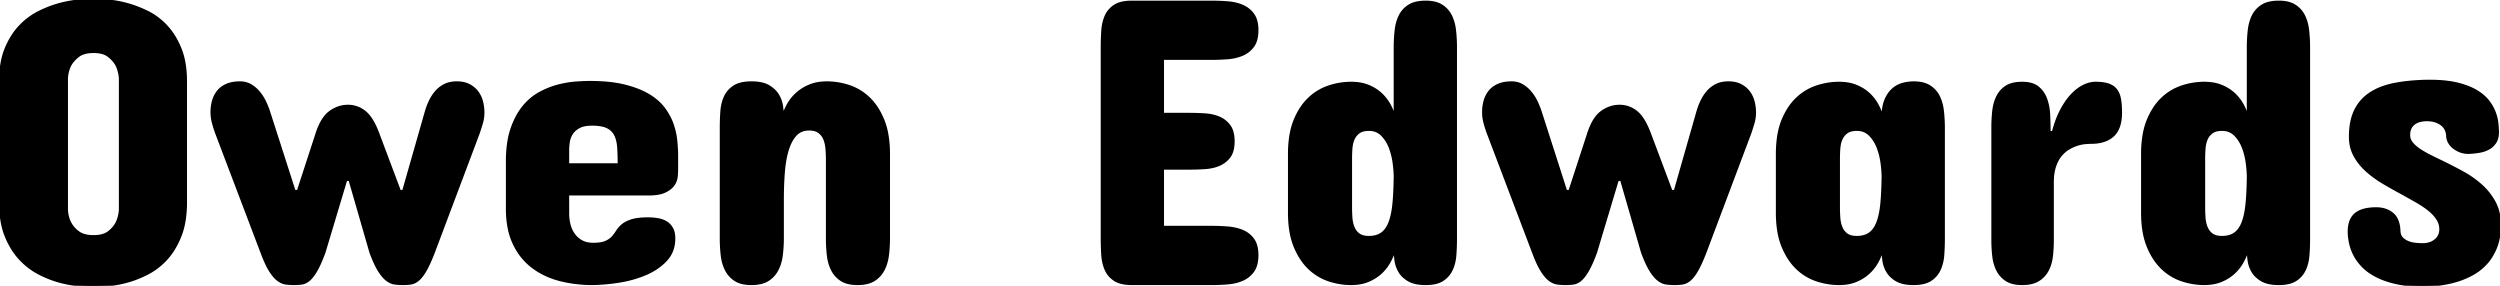 <svg width="1209.962" height="138.281" viewBox="0 0 1209.962 138.281" xmlns="http://www.w3.org/2000/svg"><g id="svgGroup" stroke-linecap="round" fill-rule="evenodd" font-size="9pt" stroke="#000" stroke-width="0.25mm" fill="#000" style="stroke:#000;stroke-width:0.25mm;fill:#000"><path d="M 183.204 64.844 L 193.555 92.383 L 195.118 92.383 L 206.055 54.102 A 33.191 33.191 0 0 1 208.057 48.828 A 19.989 19.989 0 0 1 210.872 44.476 A 18.756 18.756 0 0 1 211.036 44.287 Q 212.793 42.285 215.235 41.064 A 11.091 11.091 0 0 1 218.104 40.112 Q 219.384 39.865 220.845 39.845 A 18.842 18.842 0 0 1 221.094 39.844 Q 224.251 39.844 226.542 40.867 A 9.544 9.544 0 0 1 227.051 41.113 A 12.049 12.049 0 0 1 230.274 43.515 A 11.257 11.257 0 0 1 231.055 44.434 A 13.004 13.004 0 0 1 233.258 48.957 A 14.783 14.783 0 0 1 233.301 49.121 Q 233.985 51.758 233.985 54.492 Q 233.985 57.129 233.252 59.619 A 111.925 111.925 0 0 1 231.641 64.648 L 209.961 122.266 A 109.57 109.57 0 0 1 208.6 125.604 Q 207.304 128.632 206.173 130.643 A 28.004 28.004 0 0 1 205.909 131.104 A 25.927 25.927 0 0 1 204.728 132.944 Q 203.525 134.644 202.344 135.596 A 9.243 9.243 0 0 1 200.943 136.538 Q 199.886 137.109 198.829 137.256 A 26.028 26.028 0 0 1 196.082 137.485 A 30.105 30.105 0 0 1 195.118 137.5 Q 192.969 137.5 191.065 137.256 Q 189.187 137.015 187.308 135.634 A 11.918 11.918 0 0 1 187.256 135.596 A 11.051 11.051 0 0 1 185.836 134.316 Q 185.175 133.617 184.508 132.722 A 26.374 26.374 0 0 1 183.399 131.104 Q 181.635 128.325 179.711 123.355 A 94.145 94.145 0 0 1 179.297 122.266 L 169.141 87.109 L 167.579 87.109 L 157.032 122.266 A 99.315 99.315 0 0 1 155.722 125.604 Q 154.467 128.632 153.34 130.643 A 25.753 25.753 0 0 1 153.077 131.104 A 27.543 27.543 0 0 1 151.957 132.864 Q 150.736 134.622 149.561 135.596 A 8.747 8.747 0 0 1 148.164 136.553 Q 147.218 137.067 146.257 137.231 A 5.422 5.422 0 0 1 146.094 137.256 A 26.028 26.028 0 0 1 143.348 137.485 A 30.105 30.105 0 0 1 142.383 137.5 Q 140.235 137.5 138.33 137.256 Q 136.452 137.015 134.574 135.634 A 11.918 11.918 0 0 1 134.522 135.596 A 11.051 11.051 0 0 1 133.102 134.316 Q 132.441 133.617 131.774 132.722 A 26.374 26.374 0 0 1 130.664 131.104 Q 128.9 128.325 126.977 123.355 A 94.145 94.145 0 0 1 126.563 122.266 L 104.688 64.648 A 54.412 54.412 0 0 1 103.549 61.264 A 63.796 63.796 0 0 1 103.077 59.619 A 20.207 20.207 0 0 1 102.345 54.462 A 19.003 19.003 0 0 1 102.344 54.297 A 20.338 20.338 0 0 1 103.077 48.828 A 12.96 12.96 0 0 1 104.847 44.963 A 12.158 12.158 0 0 1 105.42 44.189 A 10.645 10.645 0 0 1 108.414 41.653 A 13.156 13.156 0 0 1 109.668 41.016 A 12.564 12.564 0 0 1 112.319 40.194 Q 114.075 39.844 116.211 39.844 A 10.529 10.529 0 0 1 119.41 40.318 A 9.418 9.418 0 0 1 121.143 41.064 A 14.783 14.783 0 0 1 124.96 44.132 A 16.68 16.68 0 0 1 125.098 44.287 A 21.063 21.063 0 0 1 127.924 48.435 A 23.556 23.556 0 0 1 128.125 48.828 Q 129.395 51.367 130.274 54.102 L 142.579 92.383 L 144.141 92.383 L 153.125 64.844 A 35.67 35.67 0 0 1 154.626 60.879 Q 156.624 56.473 159.39 54.324 A 10.744 10.744 0 0 1 159.62 54.15 A 15.383 15.383 0 0 1 164.38 51.742 A 13.971 13.971 0 0 1 168.36 51.172 A 12.868 12.868 0 0 1 176.709 54.15 A 13.956 13.956 0 0 1 179.103 56.722 Q 181.108 59.445 182.822 63.835 A 53.233 53.233 0 0 1 183.204 64.844 Z M 798.633 64.844 L 808.985 92.383 L 810.547 92.383 L 821.485 54.102 A 33.191 33.191 0 0 1 823.487 48.828 A 19.989 19.989 0 0 1 826.302 44.476 A 18.756 18.756 0 0 1 826.465 44.287 Q 828.223 42.285 830.664 41.064 A 11.091 11.091 0 0 1 833.534 40.112 Q 834.813 39.865 836.275 39.845 A 18.842 18.842 0 0 1 836.524 39.844 Q 839.681 39.844 841.971 40.867 A 9.544 9.544 0 0 1 842.481 41.113 A 12.049 12.049 0 0 1 845.704 43.515 A 11.257 11.257 0 0 1 846.485 44.434 A 13.004 13.004 0 0 1 848.687 48.957 A 14.783 14.783 0 0 1 848.731 49.121 Q 849.414 51.758 849.414 54.492 Q 849.414 57.129 848.682 59.619 A 111.925 111.925 0 0 1 847.071 64.648 L 825.391 122.266 A 109.57 109.57 0 0 1 824.03 125.604 Q 822.733 128.632 821.603 130.643 A 28.004 28.004 0 0 1 821.338 131.104 A 25.927 25.927 0 0 1 820.158 132.944 Q 818.955 134.644 817.774 135.596 A 9.243 9.243 0 0 1 816.373 136.538 Q 815.316 137.109 814.258 137.256 A 26.028 26.028 0 0 1 811.512 137.485 A 30.105 30.105 0 0 1 810.547 137.5 Q 808.399 137.5 806.495 137.256 Q 804.616 137.015 802.738 135.634 A 11.918 11.918 0 0 1 802.686 135.596 A 11.051 11.051 0 0 1 801.266 134.316 Q 800.605 133.617 799.938 132.722 A 26.374 26.374 0 0 1 798.829 131.104 Q 797.064 128.325 795.141 123.355 A 94.145 94.145 0 0 1 794.727 122.266 L 784.571 87.109 L 783.008 87.109 L 772.461 122.266 A 99.315 99.315 0 0 1 771.152 125.604 Q 769.896 128.632 768.77 130.643 A 25.753 25.753 0 0 1 768.506 131.104 A 27.543 27.543 0 0 1 767.387 132.864 Q 766.166 134.622 764.991 135.596 A 8.747 8.747 0 0 1 763.594 136.553 Q 762.648 137.067 761.687 137.231 A 5.422 5.422 0 0 1 761.524 137.256 A 26.028 26.028 0 0 1 758.777 137.485 A 30.105 30.105 0 0 1 757.813 137.5 Q 755.664 137.5 753.76 137.256 Q 751.882 137.015 750.004 135.634 A 11.918 11.918 0 0 1 749.952 135.596 A 11.051 11.051 0 0 1 748.532 134.316 Q 747.87 133.617 747.203 132.722 A 26.374 26.374 0 0 1 746.094 131.104 Q 744.33 128.325 742.406 123.355 A 94.145 94.145 0 0 1 741.993 122.266 L 720.118 64.648 A 54.412 54.412 0 0 1 718.978 61.264 A 63.796 63.796 0 0 1 718.506 59.619 A 20.207 20.207 0 0 1 717.775 54.462 A 19.003 19.003 0 0 1 717.774 54.297 A 20.338 20.338 0 0 1 718.506 48.828 A 12.96 12.96 0 0 1 720.277 44.963 A 12.158 12.158 0 0 1 720.85 44.189 A 10.645 10.645 0 0 1 723.844 41.653 A 13.156 13.156 0 0 1 725.098 41.016 A 12.564 12.564 0 0 1 727.748 40.194 Q 729.505 39.844 731.641 39.844 A 10.529 10.529 0 0 1 734.84 40.318 A 9.418 9.418 0 0 1 736.573 41.064 A 14.783 14.783 0 0 1 740.39 44.132 A 16.68 16.68 0 0 1 740.528 44.287 A 21.063 21.063 0 0 1 743.354 48.435 A 23.556 23.556 0 0 1 743.555 48.828 Q 744.825 51.367 745.704 54.102 L 758.008 92.383 L 759.571 92.383 L 768.555 64.844 A 35.67 35.67 0 0 1 770.056 60.879 Q 772.054 56.473 774.82 54.324 A 10.744 10.744 0 0 1 775.049 54.15 A 15.383 15.383 0 0 1 779.809 51.742 A 13.971 13.971 0 0 1 783.789 51.172 A 12.868 12.868 0 0 1 792.139 54.15 A 13.956 13.956 0 0 1 794.532 56.722 Q 796.538 59.445 798.252 63.835 A 53.233 53.233 0 0 1 798.633 64.844 Z M 547.852 0.781 L 586.133 0.781 Q 590.039 0.781 594.043 1.074 A 24.853 24.853 0 0 1 598.301 1.744 A 20.241 20.241 0 0 1 601.27 2.734 Q 604.493 4.102 606.543 6.885 A 9.504 9.504 0 0 1 607.963 9.799 Q 608.358 11.103 608.505 12.672 A 21.075 21.075 0 0 1 608.594 14.648 A 19.669 19.669 0 0 1 608.394 17.547 Q 607.953 20.499 606.543 22.412 A 12.484 12.484 0 0 1 601.27 26.562 A 21.072 21.072 0 0 1 596.704 27.894 A 26.181 26.181 0 0 1 594.043 28.223 Q 590.039 28.516 586.133 28.516 L 562.891 28.516 L 562.891 55.078 L 575.196 55.078 Q 579.102 55.078 583.057 55.322 Q 587.012 55.566 590.088 56.885 A 11.901 11.901 0 0 1 595.118 60.889 A 9.228 9.228 0 0 1 596.47 63.697 Q 596.845 64.952 596.986 66.46 A 20.442 20.442 0 0 1 597.071 68.359 A 19.652 19.652 0 0 1 596.88 71.192 Q 596.67 72.629 596.23 73.801 A 8.485 8.485 0 0 1 595.118 75.879 Q 593.164 78.516 590.088 79.834 A 18.99 18.99 0 0 1 586.125 81.021 A 24.695 24.695 0 0 1 583.057 81.396 A 127.572 127.572 0 0 1 575.196 81.641 L 562.891 81.641 L 562.891 109.766 L 586.133 109.766 Q 590.039 109.766 594.043 110.059 A 25.926 25.926 0 0 1 598.301 110.713 A 20.941 20.941 0 0 1 601.27 111.67 A 12.132 12.132 0 0 1 606.543 115.771 Q 608.594 118.555 608.594 123.438 A 19.962 19.962 0 0 1 608.389 126.392 Q 608.149 127.99 607.63 129.289 A 9.136 9.136 0 0 1 606.495 131.348 A 12.682 12.682 0 0 1 601.172 135.547 A 21.072 21.072 0 0 1 596.606 136.879 A 26.181 26.181 0 0 1 593.946 137.207 Q 589.942 137.5 586.133 137.5 L 547.852 137.5 A 24.668 24.668 0 0 1 544.677 137.309 Q 543.077 137.101 541.767 136.666 A 10.088 10.088 0 0 1 539.405 135.547 Q 536.426 133.594 535.059 130.42 A 19.591 19.591 0 0 1 533.789 126.128 A 24.779 24.779 0 0 1 533.448 123.242 Q 533.204 119.238 533.204 115.039 L 533.204 23.242 Q 533.204 19.043 533.448 15.039 A 23.7 23.7 0 0 1 534.051 10.908 A 18.931 18.931 0 0 1 535.059 7.861 A 11.441 11.441 0 0 1 539.405 2.734 A 10.4 10.4 0 0 1 542.174 1.488 Q 544.562 0.781 547.852 0.781 Z M 430.274 74.609 L 430.274 115.234 A 67.717 67.717 0 0 1 429.786 123.438 A 23.062 23.062 0 0 1 428.881 127.664 A 18.775 18.775 0 0 1 427.686 130.566 Q 426.075 133.691 423.096 135.596 A 10.917 10.917 0 0 1 420.092 136.896 Q 418.721 137.274 417.09 137.415 A 23.75 23.75 0 0 1 415.039 137.5 A 21.165 21.165 0 0 1 411.925 137.285 Q 409.075 136.86 407.129 135.596 Q 404.2 133.691 402.637 130.566 A 19.434 19.434 0 0 1 401.07 126.086 A 24.393 24.393 0 0 1 400.635 123.438 A 75.152 75.152 0 0 1 400.196 115.234 L 400.196 77.148 Q 400.196 74.414 399.952 71.777 A 17.359 17.359 0 0 0 399.557 69.336 A 12.967 12.967 0 0 0 398.829 67.139 Q 397.95 65.137 396.241 63.916 A 6.019 6.019 0 0 0 394.37 63.04 Q 393.556 62.808 392.586 62.732 A 12.613 12.613 0 0 0 391.602 62.695 Q 387.598 62.695 385.157 65.332 Q 382.715 67.969 381.299 72.559 A 40.303 40.303 0 0 0 380.238 76.883 Q 379.67 79.861 379.395 83.35 A 157.724 157.724 0 0 0 378.975 91.463 A 193.324 193.324 0 0 0 378.907 96.68 L 378.907 115.234 A 67.717 67.717 0 0 1 378.418 123.438 A 23.062 23.062 0 0 1 377.514 127.664 A 18.775 18.775 0 0 1 376.319 130.566 Q 374.707 133.691 371.729 135.596 A 10.917 10.917 0 0 1 368.725 136.896 Q 367.354 137.274 365.723 137.415 A 23.75 23.75 0 0 1 363.672 137.5 A 21.165 21.165 0 0 1 360.557 137.285 Q 357.708 136.86 355.762 135.596 Q 352.832 133.691 351.27 130.566 A 19.434 19.434 0 0 1 349.703 126.086 A 24.393 24.393 0 0 1 349.268 123.438 A 75.152 75.152 0 0 1 348.829 115.234 L 348.829 61.914 A 111.002 111.002 0 0 1 349.086 54.255 A 101.942 101.942 0 0 1 349.122 53.76 A 21.944 21.944 0 0 1 349.764 49.806 A 17.432 17.432 0 0 1 350.879 46.729 Q 352.344 43.652 355.323 41.748 A 10.597 10.597 0 0 1 358.107 40.524 Q 359.432 40.141 361.027 39.974 A 25.394 25.394 0 0 1 363.672 39.844 A 25.955 25.955 0 0 1 366.8 40.02 Q 368.395 40.214 369.712 40.622 A 10.829 10.829 0 0 1 372.071 41.65 A 14.898 14.898 0 0 1 374.558 43.488 A 11.273 11.273 0 0 1 376.612 45.996 A 14.185 14.185 0 0 1 378.516 51.367 A 49.338 49.338 0 0 1 378.754 53.381 Q 378.849 54.373 378.885 55.246 A 24.556 24.556 0 0 1 378.907 56.25 A 23.573 23.573 0 0 1 380.227 52.672 A 29.069 29.069 0 0 1 381.348 50.488 A 21.168 21.168 0 0 1 385.596 45.215 A 20.491 20.491 0 0 1 389.846 42.275 A 24.757 24.757 0 0 1 391.797 41.357 A 18.943 18.943 0 0 1 396.216 40.136 A 25.858 25.858 0 0 1 400.196 39.844 A 34.362 34.362 0 0 1 410.938 41.602 A 25.266 25.266 0 0 1 420.606 47.461 Q 424.903 51.563 427.588 58.203 A 33.772 33.772 0 0 1 429.424 64.612 Q 430.008 67.709 430.191 71.273 A 65.255 65.255 0 0 1 430.274 74.609 Z M 1174.414 39.063 L 1175.977 39.063 Q 1182.033 39.063 1186.687 39.864 A 38.409 38.409 0 0 1 1189.405 40.43 Q 1194.922 41.797 1198.584 43.994 A 24.436 24.436 0 0 1 1201.582 46.096 Q 1203.147 47.389 1204.274 48.832 A 15.235 15.235 0 0 1 1204.346 48.926 A 23.365 23.365 0 0 1 1206.345 51.974 A 18.635 18.635 0 0 1 1207.471 54.443 A 23.614 23.614 0 0 1 1208.377 57.497 A 18.826 18.826 0 0 1 1208.741 59.766 A 64.429 64.429 0 0 1 1208.889 61.56 Q 1208.937 62.262 1208.961 62.888 A 30.949 30.949 0 0 1 1208.985 64.063 Q 1208.985 66.992 1207.764 68.896 A 8.99 8.99 0 0 1 1204.541 71.924 A 13.447 13.447 0 0 1 1201.386 73.185 A 16.259 16.259 0 0 1 1200 73.486 Q 1197.461 73.926 1194.727 74.023 A 12.155 12.155 0 0 1 1192.229 73.776 A 10.013 10.013 0 0 1 1190.479 73.242 A 13.048 13.048 0 0 1 1188.457 72.208 A 10.689 10.689 0 0 1 1187.207 71.289 A 8.897 8.897 0 0 1 1185.694 69.635 A 7.804 7.804 0 0 1 1185.108 68.652 A 7.409 7.409 0 0 1 1184.582 67.301 A 5.582 5.582 0 0 1 1184.375 65.82 A 8.261 8.261 0 0 0 1183.847 63.237 A 6.666 6.666 0 0 0 1181.397 60.156 A 10.625 10.625 0 0 0 1177.007 58.396 A 14.323 14.323 0 0 0 1174.61 58.203 A 14.573 14.573 0 0 0 1171.865 58.456 A 13.298 13.298 0 0 0 1171.436 58.545 A 7.912 7.912 0 0 0 1168.702 59.717 Q 1167.481 60.547 1166.748 61.914 Q 1166.151 63.029 1166.041 64.663 A 11.395 11.395 0 0 0 1166.016 65.43 A 5.769 5.769 0 0 0 1167.132 68.834 A 7.19 7.19 0 0 0 1167.286 69.043 A 12.474 12.474 0 0 0 1168.733 70.617 Q 1169.495 71.321 1170.439 71.997 A 21.407 21.407 0 0 0 1170.752 72.217 A 38.6 38.6 0 0 0 1173.121 73.718 A 51.47 51.47 0 0 0 1175.83 75.195 A 206 206 0 0 0 1181.059 77.759 A 227.146 227.146 0 0 0 1181.836 78.125 Q 1186.622 80.469 1191.602 83.154 Q 1196.582 85.84 1200.684 89.453 A 30.621 30.621 0 0 1 1207.373 97.803 A 20.775 20.775 0 0 1 1209.597 104.391 A 27.844 27.844 0 0 1 1209.961 108.984 A 34.233 34.233 0 0 1 1209.586 114.177 A 25.247 25.247 0 0 1 1208.252 119.336 A 27.25 27.25 0 0 1 1205.602 124.591 A 23.444 23.444 0 0 1 1203.711 127.1 Q 1200.879 130.371 1197.12 132.52 Q 1193.36 134.668 1189.209 135.938 Q 1185.059 137.207 1180.762 137.744 A 70.417 70.417 0 0 1 1175.582 138.206 A 58.061 58.061 0 0 1 1172.657 138.281 A 75.354 75.354 0 0 1 1166.66 138.055 Q 1163.757 137.823 1161.221 137.352 A 41.468 41.468 0 0 1 1159.571 137.012 Q 1154.004 135.742 1150 133.643 A 29.687 29.687 0 0 1 1146.402 131.434 A 22.145 22.145 0 0 1 1143.409 128.857 Q 1140.821 126.172 1139.356 123.242 A 24.819 24.819 0 0 1 1137.812 119.418 A 21.191 21.191 0 0 1 1137.305 117.432 A 30.875 30.875 0 0 1 1136.866 114.661 A 23.337 23.337 0 0 1 1136.719 112.109 A 16.602 16.602 0 0 1 1137.007 108.906 Q 1137.37 107.064 1138.189 105.659 A 8.045 8.045 0 0 1 1139.991 103.516 Q 1142.349 101.545 1146.508 100.994 A 26.697 26.697 0 0 1 1150 100.781 Q 1154.883 100.781 1158.008 103.418 Q 1161.133 106.055 1161.329 111.914 Q 1161.426 113.867 1162.452 115.039 A 7.208 7.208 0 0 0 1164.183 116.47 A 8.961 8.961 0 0 0 1165.088 116.943 A 11.728 11.728 0 0 0 1167.668 117.762 A 13.945 13.945 0 0 0 1168.653 117.92 A 30.868 30.868 0 0 0 1172.229 118.163 A 28.345 28.345 0 0 0 1172.461 118.164 A 11.845 11.845 0 0 0 1175.17 117.871 A 8.311 8.311 0 0 0 1178.663 116.162 A 6.416 6.416 0 0 0 1181.037 111.482 A 8.279 8.279 0 0 0 1181.055 110.938 A 8.993 8.993 0 0 0 1179.494 105.885 A 10.843 10.843 0 0 0 1179.444 105.811 A 17.886 17.886 0 0 0 1177.029 102.953 A 22.494 22.494 0 0 0 1175.196 101.367 A 45.156 45.156 0 0 0 1171.71 98.922 A 56.338 56.338 0 0 0 1169.19 97.412 A 1073.589 1073.589 0 0 0 1162.305 93.555 A 222.517 222.517 0 0 1 1153.467 88.574 Q 1149.024 85.938 1145.411 82.715 Q 1141.797 79.492 1139.551 75.439 A 17.992 17.992 0 0 1 1137.413 68.422 A 22.285 22.285 0 0 1 1137.305 66.211 A 38.802 38.802 0 0 1 1137.655 60.848 Q 1138.057 57.976 1138.918 55.565 A 20.813 20.813 0 0 1 1139.795 53.467 Q 1142.286 48.34 1147.071 45.166 A 28.276 28.276 0 0 1 1153.072 42.184 A 38.62 38.62 0 0 1 1158.741 40.625 Q 1165.407 39.301 1173.858 39.076 A 126.05 126.05 0 0 1 1174.414 39.063 Z M 704.688 23.047 L 704.688 115.43 Q 704.688 119.531 704.395 123.486 A 22.087 22.087 0 0 1 703.702 127.646 A 17.932 17.932 0 0 1 702.637 130.566 Q 701.172 133.691 698.243 135.596 A 10.365 10.365 0 0 1 695.475 136.829 Q 694.179 137.206 692.621 137.372 A 24.522 24.522 0 0 1 690.039 137.5 A 25.955 25.955 0 0 1 686.911 137.324 Q 685.317 137.129 683.999 136.722 A 10.829 10.829 0 0 1 681.641 135.693 A 14.213 14.213 0 0 1 679.182 133.862 A 10.832 10.832 0 0 1 677.149 131.299 Q 675.684 128.711 675.342 125.879 A 57.721 57.721 0 0 1 675.134 123.878 Q 675.055 122.95 675.022 122.142 A 26.37 26.37 0 0 1 675 121.094 A 29.391 29.391 0 0 1 673.467 124.989 A 35.326 35.326 0 0 1 672.51 126.855 A 20.767 20.767 0 0 1 668.36 132.129 A 19.995 19.995 0 0 1 664.18 135.069 A 24.127 24.127 0 0 1 662.256 135.986 Q 658.692 137.5 653.907 137.5 A 34.362 34.362 0 0 1 643.164 135.742 A 25.266 25.266 0 0 1 633.497 129.883 Q 629.2 125.781 626.514 119.189 A 33.353 33.353 0 0 1 624.678 112.833 Q 624.094 109.763 623.912 106.234 A 63.99 63.99 0 0 1 623.829 102.93 L 623.829 74.609 A 59.074 59.074 0 0 1 624.206 67.731 Q 624.619 64.214 625.484 61.231 A 30.114 30.114 0 0 1 626.514 58.252 A 35.061 35.061 0 0 1 629.386 52.63 A 26.229 26.229 0 0 1 633.497 47.607 A 25.553 25.553 0 0 1 643.164 41.797 A 34.362 34.362 0 0 1 653.907 40.039 Q 658.524 40.039 662.004 41.403 A 16.46 16.46 0 0 1 662.256 41.504 Q 665.821 42.969 668.36 45.313 A 20.767 20.767 0 0 1 672.51 50.586 A 31.178 31.178 0 0 1 674.507 54.958 A 27.416 27.416 0 0 1 675 56.445 L 675 23.047 A 76.501 76.501 0 0 1 675.44 14.795 A 24.334 24.334 0 0 1 676.148 10.986 A 18.683 18.683 0 0 1 677.393 7.666 A 12.244 12.244 0 0 1 681.885 2.686 A 10.795 10.795 0 0 1 684.789 1.418 Q 686.13 1.04 687.729 0.886 A 24.207 24.207 0 0 1 690.039 0.781 A 20.386 20.386 0 0 1 693.166 1.006 Q 694.807 1.261 696.151 1.806 A 9.987 9.987 0 0 1 697.852 2.686 Q 700.782 4.59 702.295 7.666 A 19.105 19.105 0 0 1 703.714 11.663 A 25.013 25.013 0 0 1 704.248 14.795 A 76.501 76.501 0 0 1 704.688 23.047 Z M 1117.579 23.047 L 1117.579 115.43 Q 1117.579 119.531 1117.286 123.486 A 22.087 22.087 0 0 1 1116.593 127.646 A 17.932 17.932 0 0 1 1115.528 130.566 Q 1114.063 133.691 1111.133 135.596 A 10.365 10.365 0 0 1 1108.366 136.829 Q 1107.07 137.206 1105.512 137.372 A 24.522 24.522 0 0 1 1102.93 137.5 A 25.955 25.955 0 0 1 1099.802 137.324 Q 1098.208 137.129 1096.89 136.722 A 10.829 10.829 0 0 1 1094.532 135.693 A 14.213 14.213 0 0 1 1092.073 133.862 A 10.832 10.832 0 0 1 1090.039 131.299 Q 1088.575 128.711 1088.233 125.879 A 57.721 57.721 0 0 1 1088.025 123.878 Q 1087.945 122.95 1087.913 122.142 A 26.37 26.37 0 0 1 1087.891 121.094 A 29.391 29.391 0 0 1 1086.358 124.989 A 35.326 35.326 0 0 1 1085.401 126.855 A 20.767 20.767 0 0 1 1081.25 132.129 A 19.995 19.995 0 0 1 1077.071 135.069 A 24.127 24.127 0 0 1 1075.147 135.986 Q 1071.582 137.5 1066.797 137.5 A 34.362 34.362 0 0 1 1056.055 135.742 A 25.266 25.266 0 0 1 1046.387 129.883 Q 1042.09 125.781 1039.405 119.189 A 33.353 33.353 0 0 1 1037.569 112.833 Q 1036.985 109.763 1036.802 106.234 A 63.99 63.99 0 0 1 1036.719 102.93 L 1036.719 74.609 A 59.074 59.074 0 0 1 1037.097 67.731 Q 1037.51 64.214 1038.375 61.231 A 30.114 30.114 0 0 1 1039.405 58.252 A 35.061 35.061 0 0 1 1042.276 52.63 A 26.229 26.229 0 0 1 1046.387 47.607 A 25.553 25.553 0 0 1 1056.055 41.797 A 34.362 34.362 0 0 1 1066.797 40.039 Q 1071.414 40.039 1074.895 41.403 A 16.46 16.46 0 0 1 1075.147 41.504 Q 1078.711 42.969 1081.25 45.313 A 20.767 20.767 0 0 1 1085.401 50.586 A 31.178 31.178 0 0 1 1087.397 54.958 A 27.416 27.416 0 0 1 1087.891 56.445 L 1087.891 23.047 A 76.501 76.501 0 0 1 1088.33 14.795 A 24.334 24.334 0 0 1 1089.038 10.986 A 18.683 18.683 0 0 1 1090.284 7.666 A 12.244 12.244 0 0 1 1094.776 2.686 A 10.795 10.795 0 0 1 1097.68 1.418 Q 1099.021 1.04 1100.62 0.886 A 24.207 24.207 0 0 1 1102.93 0.781 A 20.386 20.386 0 0 1 1106.056 1.006 Q 1107.697 1.261 1109.042 1.806 A 9.987 9.987 0 0 1 1110.743 2.686 Q 1113.672 4.59 1115.186 7.666 A 19.105 19.105 0 0 1 1116.605 11.663 A 25.013 25.013 0 0 1 1117.139 14.795 A 76.501 76.501 0 0 1 1117.579 23.047 Z M 327.735 75.781 L 327.735 81.836 A 30.149 30.149 0 0 1 327.707 83.083 Q 327.679 83.772 327.62 84.543 A 55.949 55.949 0 0 1 327.539 85.498 A 8.093 8.093 0 0 1 326.446 88.842 A 9.854 9.854 0 0 1 326.026 89.502 A 8.142 8.142 0 0 1 324.457 91.169 Q 323.38 92.047 321.875 92.773 A 11.387 11.387 0 0 1 319.651 93.552 Q 317.416 94.103 314.295 94.138 A 38.091 38.091 0 0 1 313.868 94.141 L 275 94.141 L 275 103.516 A 20.75 20.75 0 0 0 275.303 106.986 A 24.482 24.482 0 0 0 275.586 108.398 A 14.284 14.284 0 0 0 277.588 113.086 A 11.13 11.13 0 0 0 281.275 116.559 A 12.845 12.845 0 0 0 281.348 116.602 Q 283.692 117.969 287.11 117.969 Q 291.016 117.969 293.116 117.041 A 11.683 11.683 0 0 0 294.785 116.145 Q 295.681 115.559 296.338 114.854 A 7.146 7.146 0 0 0 296.436 114.746 Q 297.657 113.379 298.633 111.816 A 11.818 11.818 0 0 1 300.188 109.85 A 14.661 14.661 0 0 1 301.221 108.887 A 9.511 9.511 0 0 1 302.74 107.848 Q 304.003 107.143 305.713 106.592 Q 308.466 105.705 313.224 105.666 A 53.998 53.998 0 0 1 313.672 105.664 A 28.183 28.183 0 0 1 318.409 106.055 A 12.294 12.294 0 0 1 320.914 106.747 A 10.266 10.266 0 0 1 322.461 107.52 A 8.006 8.006 0 0 1 325.208 110.351 A 9.431 9.431 0 0 1 325.293 110.498 Q 326.184 112.077 326.336 114.428 A 15.514 15.514 0 0 1 326.368 115.43 A 16.56 16.56 0 0 1 325.517 120.835 A 14.227 14.227 0 0 1 322.364 126.025 Q 318.36 130.273 312.305 132.813 Q 306.25 135.352 299.17 136.426 A 97.804 97.804 0 0 1 291.499 137.294 A 77.841 77.841 0 0 1 285.938 137.5 Q 277.832 137.402 270.508 135.449 A 37.421 37.421 0 0 1 260.295 131.085 A 34.504 34.504 0 0 1 257.569 129.199 A 29.766 29.766 0 0 1 249.612 119.867 A 35.507 35.507 0 0 1 248.633 117.969 A 31.821 31.821 0 0 1 246.196 110.519 Q 245.492 107.048 245.349 103.049 A 58.045 58.045 0 0 1 245.313 100.977 L 245.313 78.125 A 65.369 65.369 0 0 1 245.648 71.309 Q 246.008 67.886 246.753 64.96 A 33.703 33.703 0 0 1 247.51 62.402 A 40.605 40.605 0 0 1 249.86 56.832 A 29.681 29.681 0 0 1 253.223 51.66 A 28.488 28.488 0 0 1 257.961 47.033 A 24.56 24.56 0 0 1 261.133 44.971 A 40.18 40.18 0 0 1 268.304 41.9 A 36.261 36.261 0 0 1 270.02 41.406 A 51.385 51.385 0 0 1 275.332 40.304 A 42.085 42.085 0 0 1 278.565 39.941 A 132.827 132.827 0 0 1 281.446 39.763 Q 282.865 39.691 284.112 39.665 A 66.834 66.834 0 0 1 285.547 39.648 A 93.613 93.613 0 0 1 292.54 39.896 Q 298.029 40.308 302.393 41.406 Q 308.366 42.91 312.66 45.2 A 30.135 30.135 0 0 1 314.063 45.996 A 29.031 29.031 0 0 1 318.259 49.045 A 22.285 22.285 0 0 1 321.485 52.539 A 30.129 30.129 0 0 1 324.598 57.757 A 26.269 26.269 0 0 1 325.586 60.205 A 34.597 34.597 0 0 1 327.344 68.213 A 86.562 86.562 0 0 1 327.67 72.836 A 69.399 69.399 0 0 1 327.735 75.781 Z M 0 97.852 L 0 39.453 A 53.673 53.673 0 0 1 0.452 32.295 Q 1.111 27.4 2.735 23.486 A 39.051 39.051 0 0 1 6.04 17.145 A 30.865 30.865 0 0 1 9.717 12.5 A 33.92 33.92 0 0 1 16.891 6.796 A 31.147 31.147 0 0 1 19.092 5.615 A 58.968 58.968 0 0 1 25.309 3.006 A 48.447 48.447 0 0 1 29.053 1.855 A 60.473 60.473 0 0 1 33.105 0.932 Q 35.129 0.547 36.959 0.366 A 35.326 35.326 0 0 1 37.793 0.293 Q 41.629 0.005 43.487 0 A 24.183 24.183 0 0 1 43.555 0 L 46.875 0 Q 48.697 0 52.496 0.282 A 217.42 217.42 0 0 1 52.637 0.293 A 40.264 40.264 0 0 1 56.628 0.806 Q 58.582 1.151 60.715 1.696 A 66.767 66.767 0 0 1 61.329 1.855 A 50.933 50.933 0 0 1 67.443 3.919 A 63.063 63.063 0 0 1 71.241 5.615 Q 76.368 8.105 80.518 12.5 A 31.851 31.851 0 0 1 85.032 18.672 A 41.2 41.2 0 0 1 87.354 23.486 Q 90.039 30.078 90.039 39.453 L 90.039 97.852 A 58.052 58.052 0 0 1 89.613 105.091 Q 89.15 108.766 88.186 111.894 A 31.3 31.3 0 0 1 87.354 114.258 A 41.174 41.174 0 0 1 84.302 120.435 A 31.718 31.718 0 0 1 80.518 125.488 A 33.043 33.043 0 0 1 72.819 131.713 A 30.853 30.853 0 0 1 71.241 132.568 A 56.587 56.587 0 0 1 65.581 135.063 A 45.271 45.271 0 0 1 61.329 136.426 Q 56.964 137.584 53.331 137.929 A 34.893 34.893 0 0 1 52.637 137.988 Q 48.802 138.276 46.943 138.281 A 24.183 24.183 0 0 1 46.875 138.281 L 43.555 138.281 Q 41.733 138.281 37.934 137.999 A 217.42 217.42 0 0 1 37.793 137.988 A 40.528 40.528 0 0 1 33.927 137.499 Q 31.927 137.153 29.731 136.6 A 68.781 68.781 0 0 1 29.053 136.426 A 47.023 47.023 0 0 1 22.896 134.324 A 58.101 58.101 0 0 1 19.092 132.568 A 33.41 33.41 0 0 1 10.793 126.582 A 38.37 38.37 0 0 1 9.717 125.488 A 32.452 32.452 0 0 1 5.05 119.088 A 41.932 41.932 0 0 1 2.735 114.258 Q 0.369 108.428 0.05 100.404 A 64.299 64.299 0 0 1 0 97.852 Z M 940.821 62.109 L 940.821 115.43 Q 940.821 119.531 940.528 123.486 A 22.087 22.087 0 0 1 939.835 127.646 A 17.932 17.932 0 0 1 938.77 130.566 Q 937.305 133.691 934.375 135.596 A 10.365 10.365 0 0 1 931.608 136.829 Q 930.312 137.206 928.754 137.372 A 24.522 24.522 0 0 1 926.172 137.5 A 25.955 25.955 0 0 1 923.044 137.324 Q 921.45 137.129 920.132 136.722 A 10.829 10.829 0 0 1 917.774 135.693 A 14.213 14.213 0 0 1 915.315 133.862 A 10.832 10.832 0 0 1 913.282 131.299 Q 911.817 128.711 911.475 125.879 A 57.721 57.721 0 0 1 911.267 123.878 Q 911.187 122.95 911.155 122.142 A 26.37 26.37 0 0 1 911.133 121.094 A 29.391 29.391 0 0 1 909.6 124.989 A 35.326 35.326 0 0 1 908.643 126.855 A 20.767 20.767 0 0 1 904.493 132.129 A 19.995 19.995 0 0 1 900.313 135.069 A 24.127 24.127 0 0 1 898.389 135.986 Q 894.825 137.5 890.039 137.5 A 34.362 34.362 0 0 1 879.297 135.742 A 25.266 25.266 0 0 1 869.629 129.883 Q 865.332 125.781 862.647 119.189 A 33.353 33.353 0 0 1 860.811 112.833 Q 860.227 109.763 860.044 106.234 A 63.99 63.99 0 0 1 859.961 102.93 L 859.961 74.609 A 59.074 59.074 0 0 1 860.339 67.731 Q 860.752 64.214 861.617 61.231 A 30.114 30.114 0 0 1 862.647 58.252 A 35.061 35.061 0 0 1 865.519 52.63 A 26.229 26.229 0 0 1 869.629 47.607 A 25.553 25.553 0 0 1 879.297 41.797 A 34.362 34.362 0 0 1 890.039 40.039 Q 894.656 40.039 898.137 41.403 A 16.46 16.46 0 0 1 898.389 41.504 Q 901.954 42.969 904.493 45.313 A 20.767 20.767 0 0 1 908.643 50.586 A 31.178 31.178 0 0 1 910.64 54.958 A 27.416 27.416 0 0 1 911.133 56.445 Q 911.133 52.663 911.954 49.876 A 14.209 14.209 0 0 1 912.5 48.34 A 16.759 16.759 0 0 1 913.9 45.69 A 12.283 12.283 0 0 1 916.016 43.213 A 11.949 11.949 0 0 1 920.85 40.576 A 20.207 20.207 0 0 1 926.007 39.844 A 19.003 19.003 0 0 1 926.172 39.844 A 20.386 20.386 0 0 1 929.298 40.069 Q 930.939 40.324 932.284 40.868 A 9.987 9.987 0 0 1 933.985 41.748 Q 936.914 43.652 938.428 46.729 A 19.105 19.105 0 0 1 939.847 50.726 A 25.013 25.013 0 0 1 940.381 53.857 A 76.501 76.501 0 0 1 940.821 62.109 Z M 993.555 88.281 L 993.555 116.211 A 68.121 68.121 0 0 1 993.116 124.023 A 21.061 21.061 0 0 1 992.266 128.045 A 17.318 17.318 0 0 1 991.114 130.811 A 12.549 12.549 0 0 1 986.622 135.645 Q 984.312 137.107 980.728 137.417 A 23.451 23.451 0 0 1 978.711 137.5 Q 973.829 137.5 970.997 135.645 A 12.419 12.419 0 0 1 966.651 130.811 A 18.526 18.526 0 0 1 965.127 126.544 A 23.093 23.093 0 0 1 964.698 124.023 A 68.121 68.121 0 0 1 964.258 116.211 L 964.258 61.523 A 70.47 70.47 0 0 1 964.671 53.806 A 65.077 65.077 0 0 1 964.698 53.564 A 22.49 22.49 0 0 1 965.532 49.487 A 18.313 18.313 0 0 1 966.651 46.68 A 11.984 11.984 0 0 1 970.997 41.846 A 10.292 10.292 0 0 1 973.751 40.643 Q 975.054 40.275 976.611 40.131 A 22.879 22.879 0 0 1 978.711 40.039 A 18.199 18.199 0 0 1 981.6 40.254 Q 984.531 40.726 986.377 42.236 A 12.772 12.772 0 0 1 990.168 47.472 A 15.166 15.166 0 0 1 990.332 47.9 A 23.889 23.889 0 0 1 991.518 52.663 A 29.8 29.8 0 0 1 991.797 55.615 Q 991.993 59.863 991.993 63.867 L 993.555 63.867 A 50.867 50.867 0 0 1 995.607 57.432 A 42.284 42.284 0 0 1 997.168 53.955 A 40.555 40.555 0 0 1 999.537 49.854 A 30.407 30.407 0 0 1 1002.149 46.436 A 23.729 23.729 0 0 1 1005.164 43.567 A 18.875 18.875 0 0 1 1008.008 41.699 A 14.597 14.597 0 0 1 1011.329 40.404 A 12.084 12.084 0 0 1 1014.258 40.039 Q 1016.934 40.039 1018.911 40.449 A 12.416 12.416 0 0 1 1020.459 40.869 A 8.898 8.898 0 0 1 1022.566 41.911 A 7.252 7.252 0 0 1 1024.219 43.457 A 8.682 8.682 0 0 1 1025.452 45.672 Q 1025.828 46.645 1026.046 47.795 A 14.701 14.701 0 0 1 1026.075 47.949 A 28.386 28.386 0 0 1 1026.391 50.348 Q 1026.563 52.231 1026.563 54.492 Q 1026.563 62.109 1022.803 65.625 Q 1019.498 68.716 1013.739 69.089 A 25.181 25.181 0 0 1 1012.11 69.141 Q 1011.362 69.141 1010.128 69.226 A 70.377 70.377 0 0 0 1009.327 69.287 A 16.131 16.131 0 0 0 1007.217 69.606 A 20.839 20.839 0 0 0 1005.469 70.068 A 18.922 18.922 0 0 0 1002.691 71.186 A 22.884 22.884 0 0 0 1001.319 71.924 Q 999.219 73.145 997.461 75.244 A 13.894 13.894 0 0 0 995.787 77.792 Q 995.153 79.016 994.661 80.472 A 22.863 22.863 0 0 0 994.629 80.566 A 19.47 19.47 0 0 0 993.876 83.748 Q 993.635 85.305 993.575 87.077 A 35.45 35.45 0 0 0 993.555 88.281 Z M 32.422 37.891 L 32.422 101.563 A 17.023 17.023 0 0 0 32.935 104.956 A 13.421 13.421 0 0 0 34.082 107.91 A 11.997 11.997 0 0 0 36.184 110.771 A 15.658 15.658 0 0 0 37.94 112.305 A 8.651 8.651 0 0 0 40.597 113.631 Q 41.788 114.003 43.227 114.154 A 19.997 19.997 0 0 0 45.313 114.258 A 18.139 18.139 0 0 0 48.033 114.067 Q 49.456 113.851 50.61 113.389 A 8.049 8.049 0 0 0 52.539 112.305 A 15.138 15.138 0 0 0 54.761 110.229 A 11.974 11.974 0 0 0 56.348 107.91 Q 57.715 105.176 58.008 101.563 L 58.008 37.891 Q 57.715 34.375 56.348 31.543 A 12.57 12.57 0 0 0 54.518 29.014 A 16.994 16.994 0 0 0 52.539 27.197 A 8.423 8.423 0 0 0 49.811 25.798 Q 48.608 25.421 47.151 25.28 A 19.051 19.051 0 0 0 45.313 25.195 Q 42.121 25.195 39.907 26.086 A 8.186 8.186 0 0 0 37.94 27.197 A 16.805 16.805 0 0 0 35.865 29.082 A 12.216 12.216 0 0 0 34.082 31.543 A 14.999 14.999 0 0 0 32.568 36.385 A 17.983 17.983 0 0 0 32.422 37.891 Z M 653.907 76.758 L 653.907 100.391 A 67.473 67.473 0 0 0 654.102 105.566 A 15.695 15.695 0 0 0 654.556 108.339 A 12.888 12.888 0 0 0 655.176 110.156 A 7.843 7.843 0 0 0 656.777 112.584 A 7.393 7.393 0 0 0 657.764 113.428 Q 659.113 114.391 661.282 114.594 A 13.079 13.079 0 0 0 662.5 114.648 A 13.88 13.88 0 0 0 665.132 114.413 Q 666.681 114.114 667.914 113.435 A 7.958 7.958 0 0 0 668.702 112.939 A 9.284 9.284 0 0 0 670.947 110.611 Q 671.655 109.581 672.212 108.281 A 17.145 17.145 0 0 0 672.461 107.666 Q 673.52 104.906 674.081 101.033 A 52.61 52.61 0 0 0 674.366 98.682 A 112.89 112.89 0 0 0 674.707 94.321 Q 674.939 90.442 675 85.742 A 41.512 41.512 0 0 0 674.898 82.916 Q 674.798 81.467 674.604 79.854 A 74.185 74.185 0 0 0 674.463 78.76 A 32.826 32.826 0 0 0 672.727 71.73 A 30.591 30.591 0 0 0 672.559 71.289 A 17.867 17.867 0 0 0 670.302 67.137 A 15.851 15.851 0 0 0 668.75 65.332 A 8.245 8.245 0 0 0 663.435 62.929 A 11.13 11.13 0 0 0 662.5 62.891 Q 660.395 62.891 658.927 63.481 A 5.563 5.563 0 0 0 657.764 64.111 Q 656.055 65.332 655.176 67.285 A 12.189 12.189 0 0 0 654.345 69.936 A 15.525 15.525 0 0 0 654.102 71.729 A 64.298 64.298 0 0 0 653.907 76.758 Z M 1066.797 76.758 L 1066.797 100.391 A 67.473 67.473 0 0 0 1066.993 105.566 A 15.695 15.695 0 0 0 1067.447 108.339 A 12.888 12.888 0 0 0 1068.067 110.156 A 7.843 7.843 0 0 0 1069.668 112.584 A 7.393 7.393 0 0 0 1070.655 113.428 Q 1072.003 114.391 1074.173 114.594 A 13.079 13.079 0 0 0 1075.391 114.648 A 13.88 13.88 0 0 0 1078.023 114.413 Q 1079.571 114.114 1080.805 113.435 A 7.958 7.958 0 0 0 1081.592 112.939 A 9.284 9.284 0 0 0 1083.838 110.611 Q 1084.545 109.581 1085.103 108.281 A 17.145 17.145 0 0 0 1085.352 107.666 Q 1086.411 104.906 1086.972 101.033 A 52.61 52.61 0 0 0 1087.256 98.682 A 112.89 112.89 0 0 0 1087.597 94.321 Q 1087.83 90.442 1087.891 85.742 A 41.512 41.512 0 0 0 1087.788 82.916 Q 1087.689 81.467 1087.494 79.854 A 74.185 74.185 0 0 0 1087.354 78.76 A 32.826 32.826 0 0 0 1085.617 71.73 A 30.591 30.591 0 0 0 1085.45 71.289 A 17.867 17.867 0 0 0 1083.193 67.137 A 15.851 15.851 0 0 0 1081.641 65.332 A 8.245 8.245 0 0 0 1076.325 62.929 A 11.13 11.13 0 0 0 1075.391 62.891 Q 1073.285 62.891 1071.817 63.481 A 5.563 5.563 0 0 0 1070.655 64.111 Q 1068.946 65.332 1068.067 67.285 A 12.189 12.189 0 0 0 1067.235 69.936 A 15.525 15.525 0 0 0 1066.993 71.729 A 64.298 64.298 0 0 0 1066.797 76.758 Z M 890.039 76.758 L 890.039 100.391 A 67.473 67.473 0 0 0 890.235 105.566 A 15.695 15.695 0 0 0 890.689 108.339 A 12.888 12.888 0 0 0 891.309 110.156 A 7.843 7.843 0 0 0 892.91 112.584 A 7.393 7.393 0 0 0 893.897 113.428 Q 895.245 114.391 897.415 114.594 A 13.079 13.079 0 0 0 898.633 114.648 A 13.88 13.88 0 0 0 901.265 114.413 Q 902.813 114.114 904.047 113.435 A 7.958 7.958 0 0 0 904.834 112.939 A 9.284 9.284 0 0 0 907.08 110.611 Q 907.787 109.581 908.345 108.281 A 17.145 17.145 0 0 0 908.594 107.666 Q 909.653 104.906 910.214 101.033 A 52.61 52.61 0 0 0 910.498 98.682 A 112.89 112.89 0 0 0 910.839 94.321 Q 911.072 90.442 911.133 85.742 A 41.512 41.512 0 0 0 911.03 82.916 Q 910.931 81.467 910.737 79.854 A 74.185 74.185 0 0 0 910.596 78.76 A 32.826 32.826 0 0 0 908.859 71.73 A 30.591 30.591 0 0 0 908.692 71.289 A 17.867 17.867 0 0 0 906.435 67.137 A 15.851 15.851 0 0 0 904.883 65.332 A 8.245 8.245 0 0 0 899.568 62.929 A 11.13 11.13 0 0 0 898.633 62.891 Q 896.528 62.891 895.06 63.481 A 5.563 5.563 0 0 0 893.897 64.111 Q 892.188 65.332 891.309 67.285 A 12.189 12.189 0 0 0 890.477 69.936 A 15.525 15.525 0 0 0 890.235 71.729 A 64.298 64.298 0 0 0 890.039 76.758 Z M 275 72.656 L 275 79.492 L 299.414 79.492 A 148.435 148.435 0 0 0 299.368 75.672 Q 299.323 73.925 299.234 72.361 A 86.329 86.329 0 0 0 299.17 71.338 Q 298.96 68.269 298.026 66.033 A 11.332 11.332 0 0 0 297.705 65.332 A 8.084 8.084 0 0 0 293.997 61.671 A 9.971 9.971 0 0 0 293.897 61.621 A 10.263 10.263 0 0 0 291.858 60.898 Q 289.806 60.387 286.925 60.354 A 35.034 35.034 0 0 0 286.524 60.352 A 20.611 20.611 0 0 0 284.188 60.476 Q 281.803 60.748 280.225 61.621 A 10.58 10.58 0 0 0 278.32 62.951 A 8.209 8.209 0 0 0 276.758 64.795 Q 275.586 66.699 275.293 68.848 Q 275 70.996 275 72.656 Z" vector-effect="non-scaling-stroke"/></g></svg>